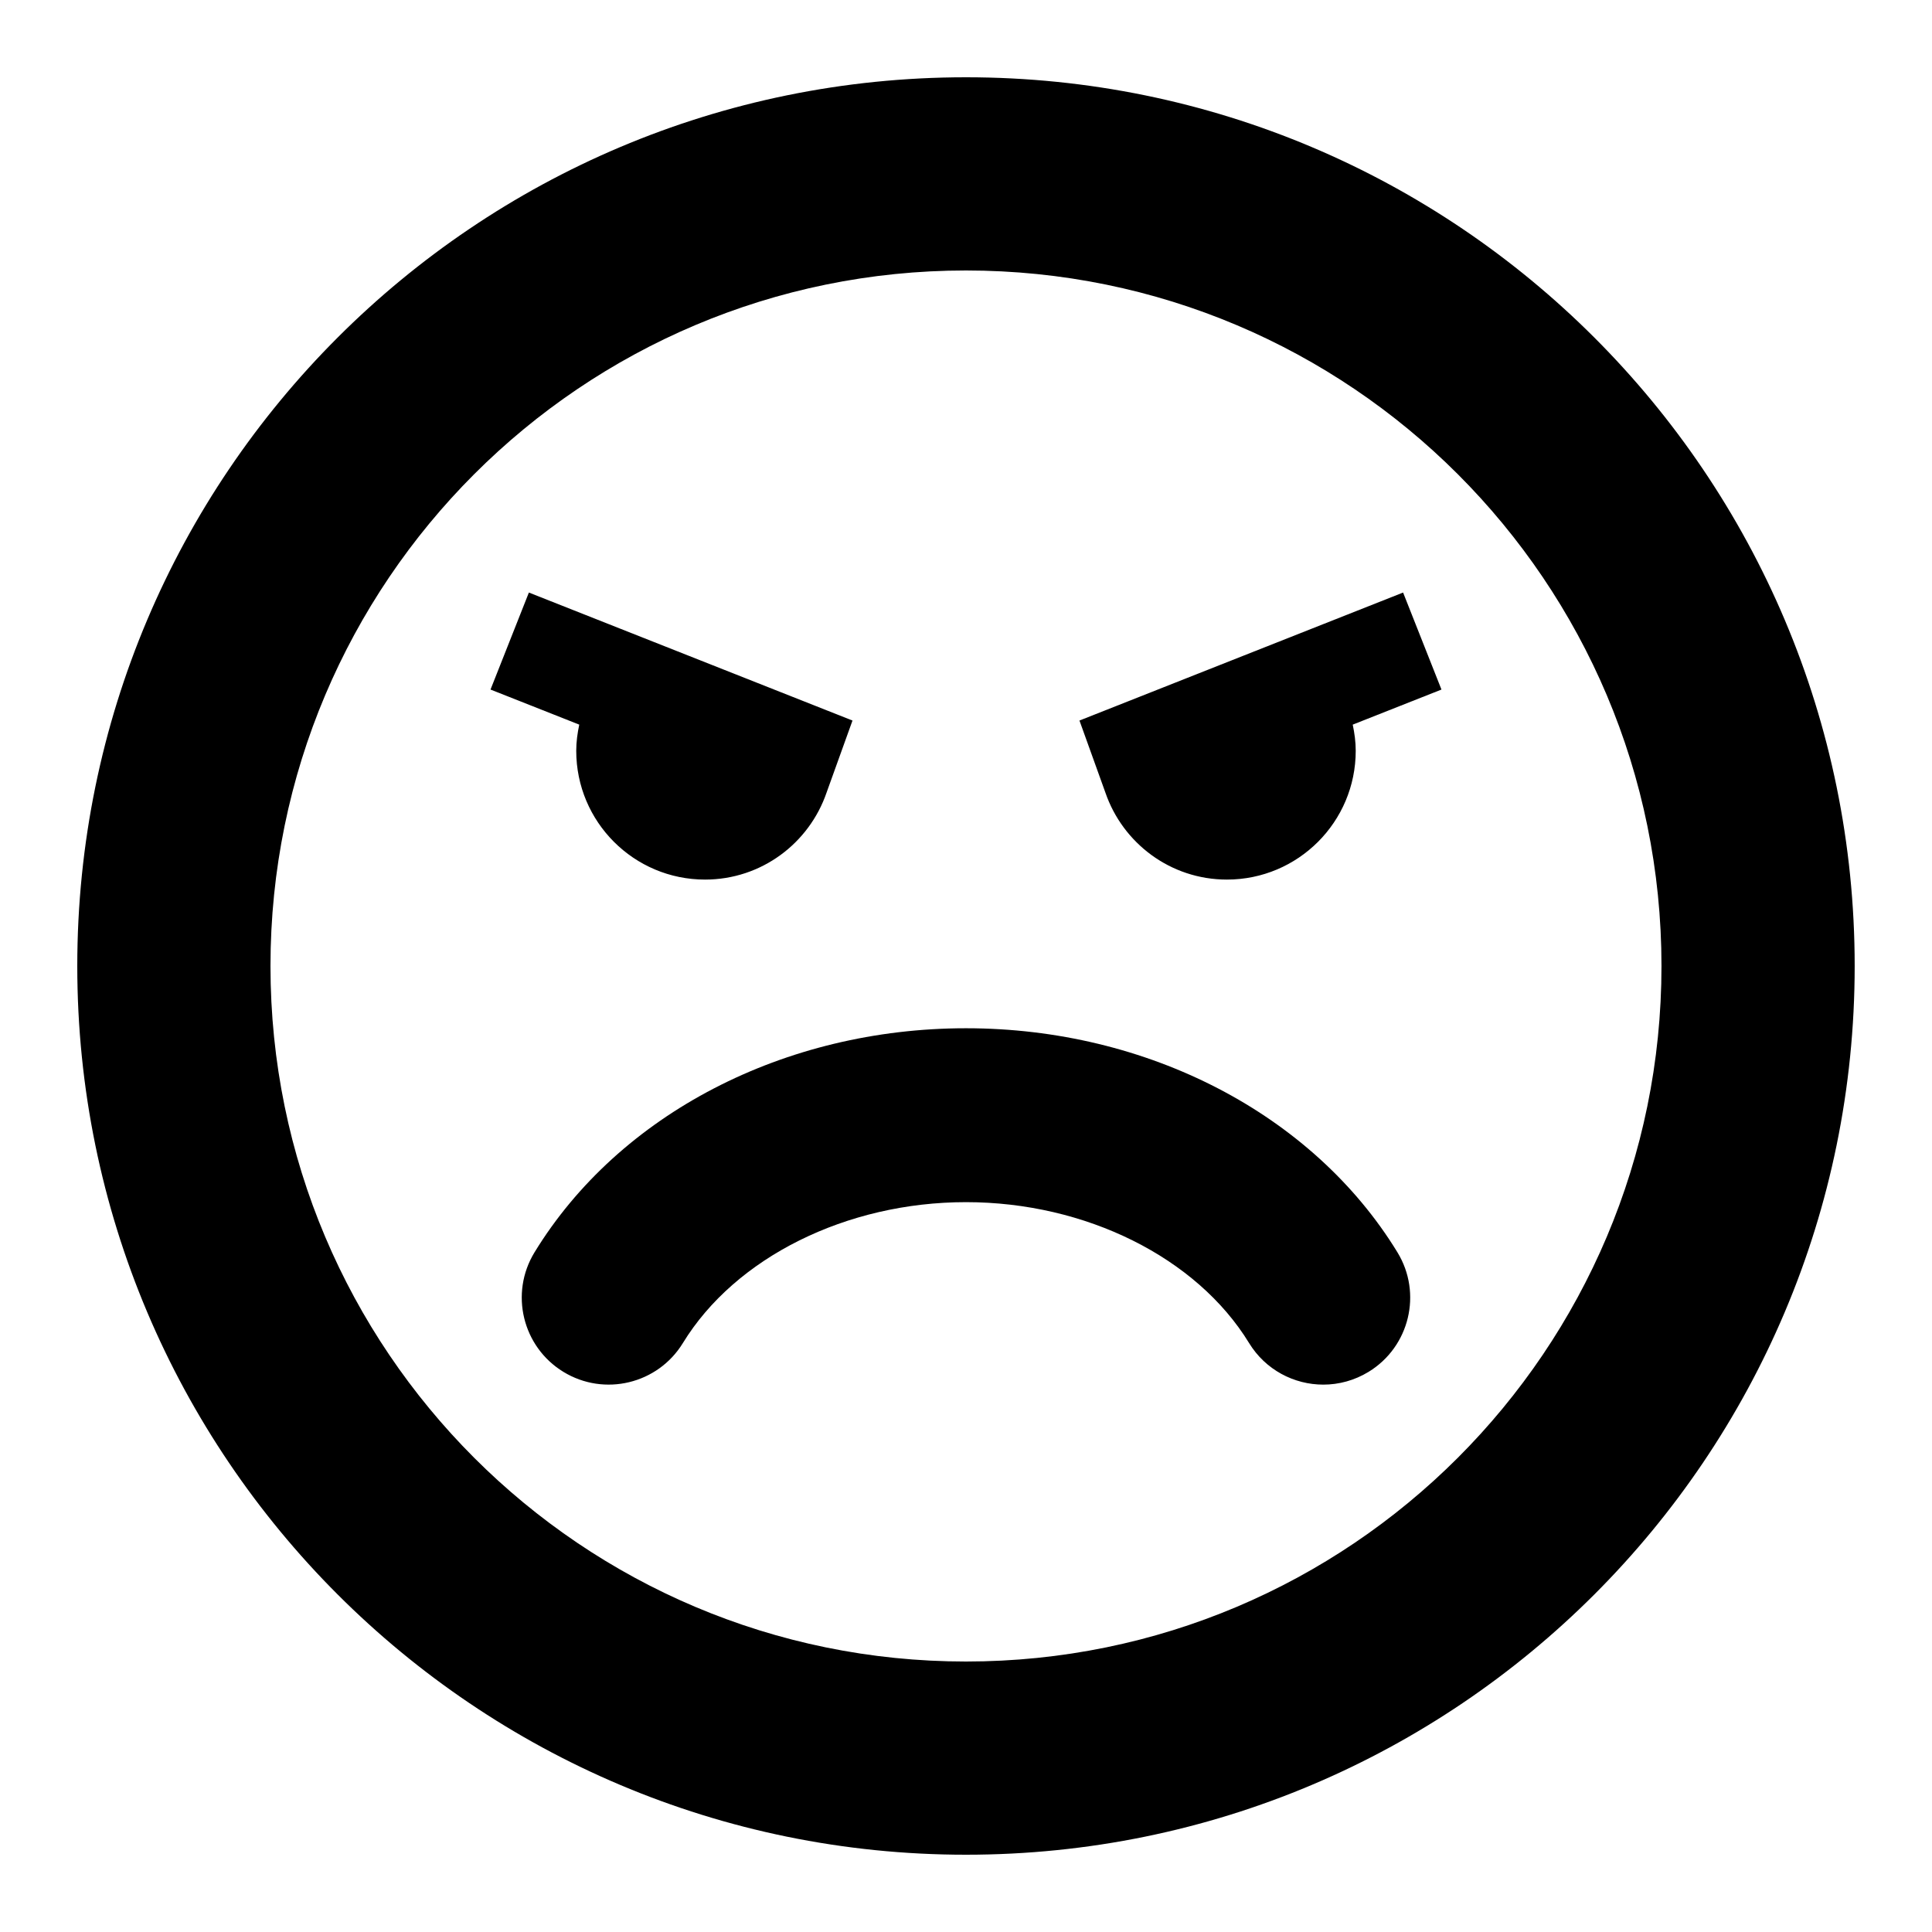 <svg xmlns="http://www.w3.org/2000/svg" xmlns:xlink="http://www.w3.org/1999/xlink" version="1.1" x="0px" y="0px" width="100px" height="100px" viewBox="0 0 100 100" enable-background="new 0 0 100 100" xml:space="preserve">
<g id="Captions">
</g>
<g id="Your_Icon">
	<path d="M49.998,4C24.596,4,4,24.597,4,50c0,25.405,20.596,46,45.998,46c25.406,0,46-20.595,46-46C95.998,24.597,75.404,4,49.998,4   z M49.998,86C30.117,86,14,69.882,14,50c0-19.883,16.117-36,35.998-36c19.885,0,36,16.117,36,36C85.998,69.882,69.883,86,49.998,86   z"/>
	<path d="M50,53.222c-9.399,0-17.956,4.443-22.332,11.596c-1.297,2.12-0.629,4.891,1.491,6.188c2.121,1.297,4.89,0.628,6.187-1.49   c2.711-4.431,8.462-7.293,14.654-7.293c6.19,0,11.941,2.862,14.652,7.293c0.848,1.387,2.327,2.152,3.843,2.152   c0.8,0,1.61-0.214,2.344-0.662c2.12-1.297,2.788-4.067,1.491-6.188C67.954,57.665,59.397,53.222,50,53.222z"/>
	<path d="M29.826,38.86c0,3.682,2.985,6.667,6.667,6.667c2.922,0,5.392-1.886,6.29-4.503l1.342-3.729l-16.75-6.625l-1.986,5.021   l4.593,1.816C29.89,37.946,29.826,38.395,29.826,38.86z"/>
	<path d="M55.873,37.295l1.342,3.729c0.898,2.617,3.368,4.503,6.29,4.503c3.682,0,6.667-2.985,6.667-6.667   c0-0.466-0.063-0.914-0.155-1.353l4.593-1.816l-1.986-5.021L55.873,37.295z"/>
</g>
</svg>